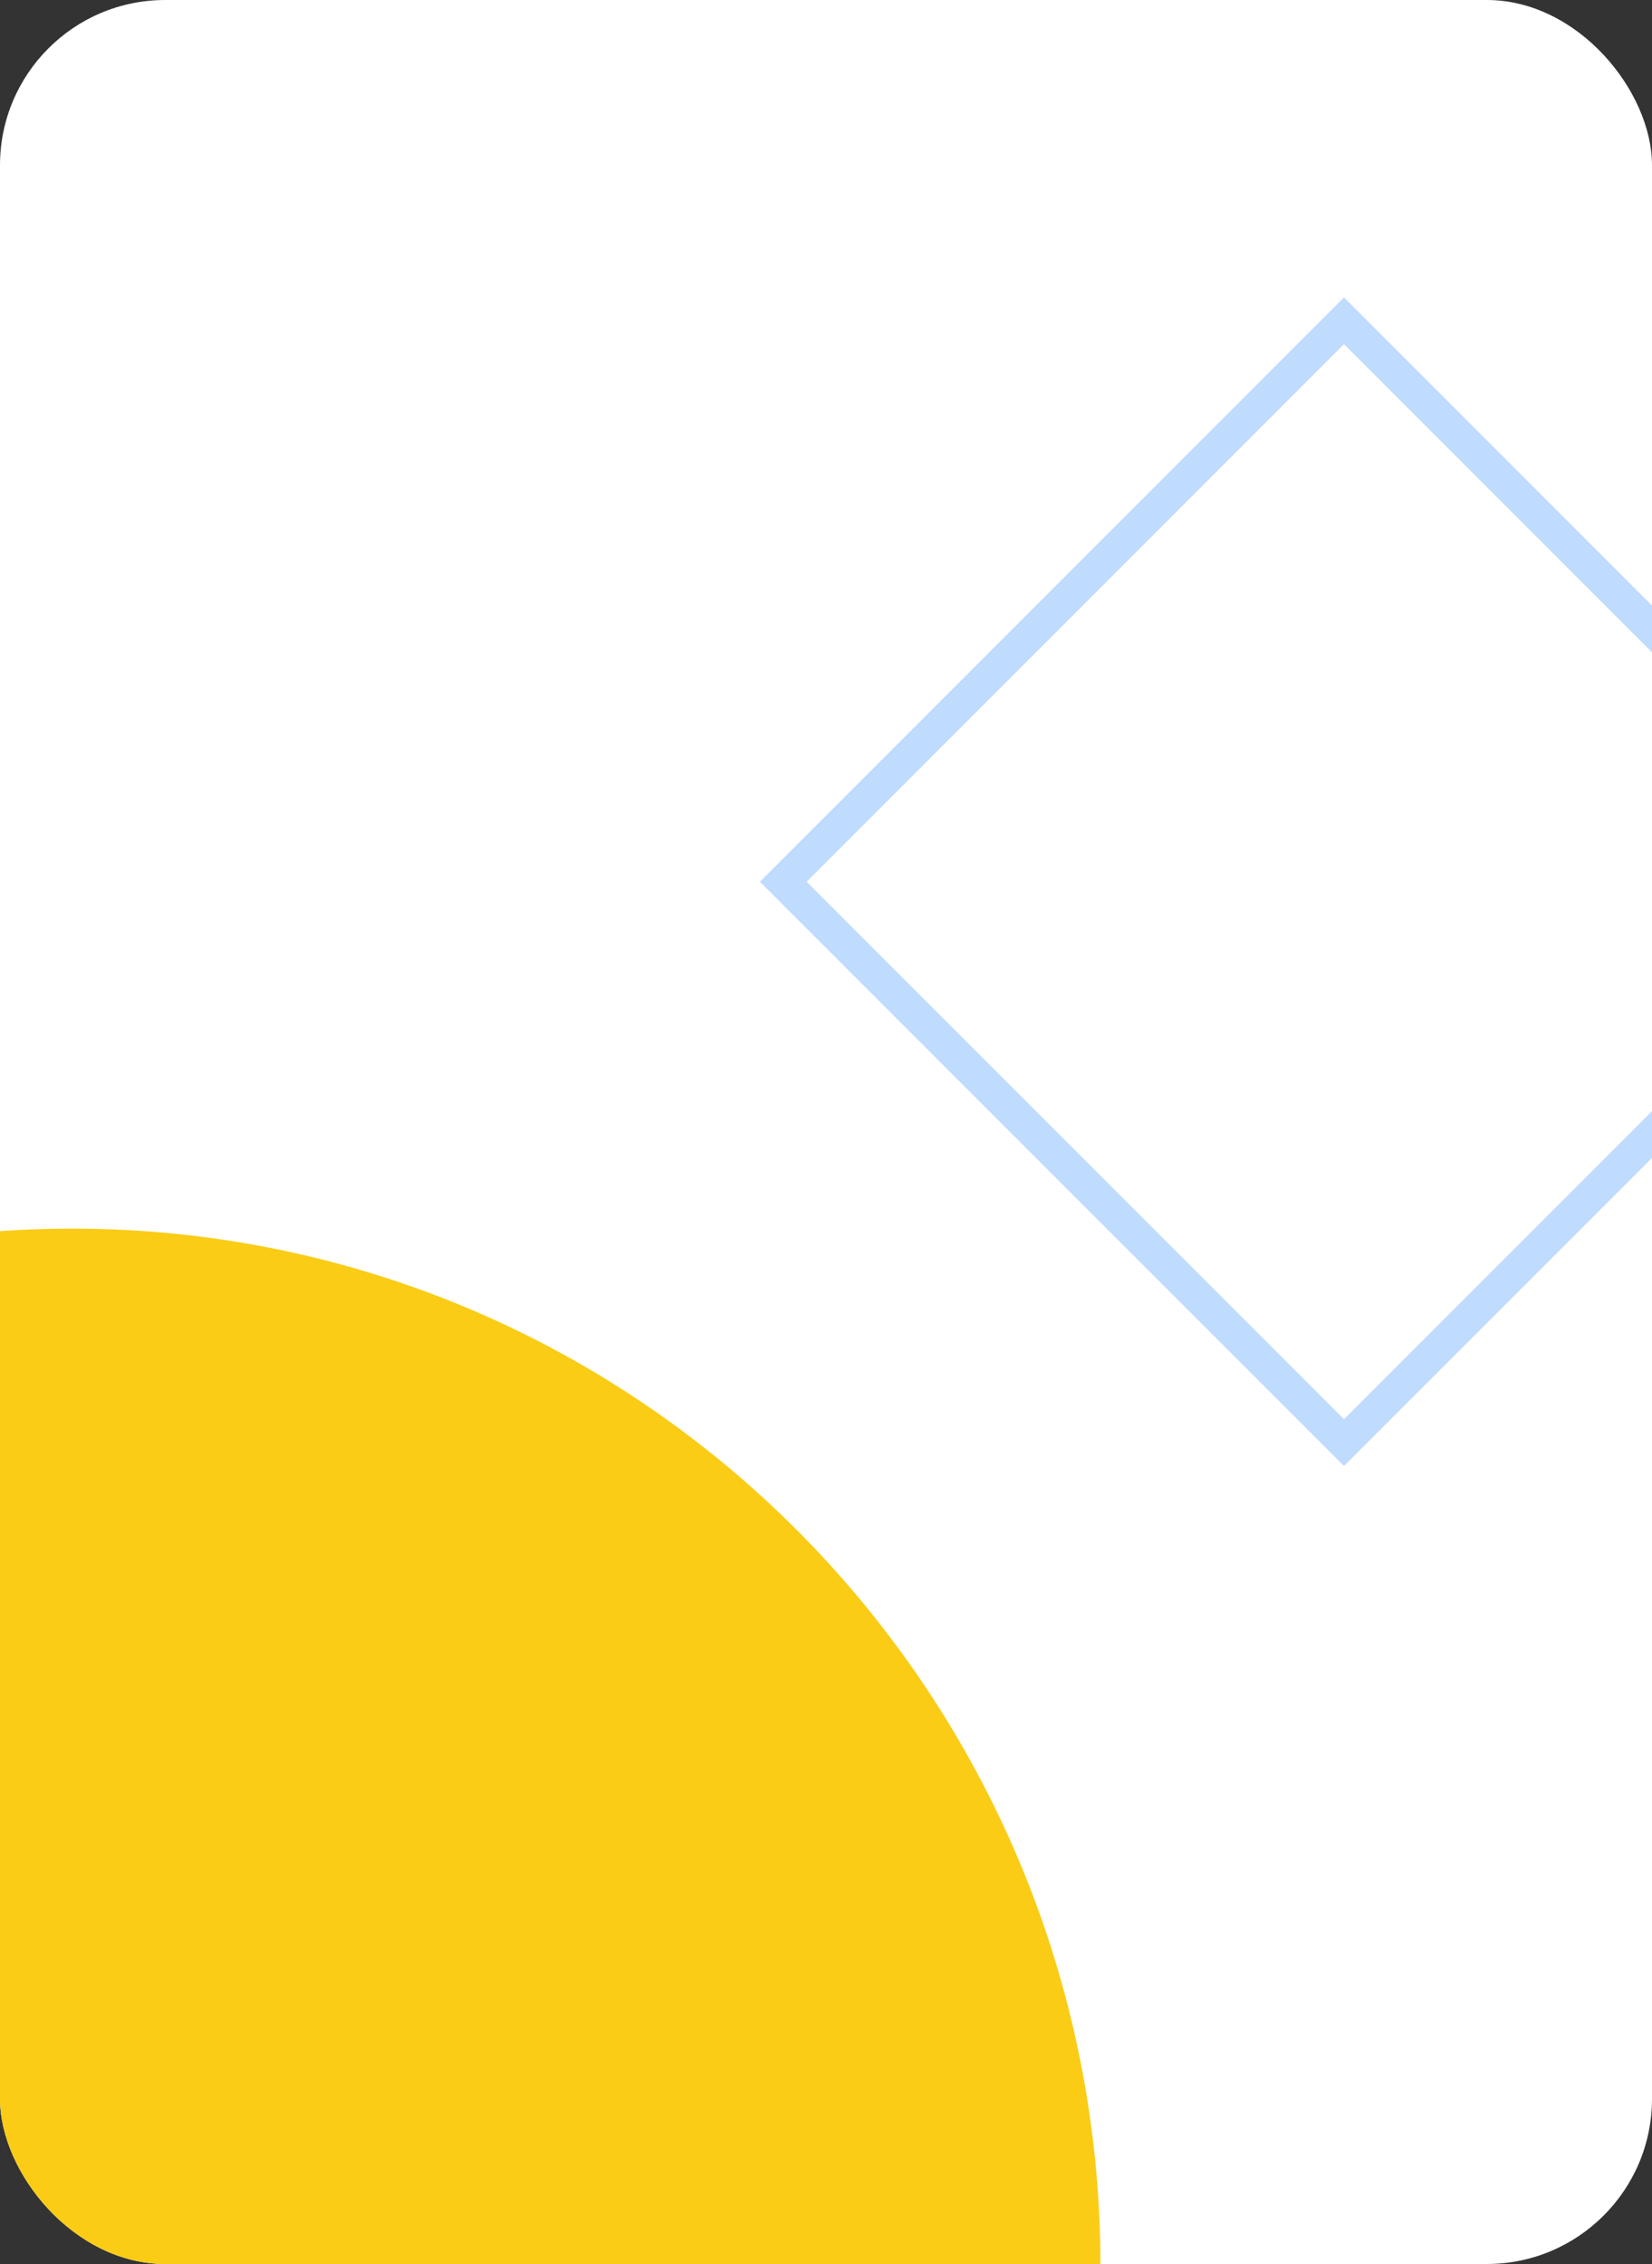 <svg width="200" height="274" viewBox="0 0 200 274" fill="none" xmlns="http://www.w3.org/2000/svg">
<rect x="0" y="0" width="200" height="274" fill="#333333" stroke="none"/>
<g clip-path="url(#clip0_29_850)">
<rect width="200" height="274" rx="20" fill="white"/>
<path d="M133.226 274.237C133.226 343.572 77.484 399.778 8.723 399.778C-60.038 399.778 -115.78 343.572 -115.78 274.237C-115.78 204.902 -60.038 148.695 8.723 148.695C77.484 148.695 133.226 204.902 133.226 274.237Z" fill="#FACC15"/>
<path fill-rule="evenodd" clip-rule="evenodd" d="M227.765 106.711L162.711 41.657L97.657 106.711L162.711 171.764L227.765 106.711ZM162.711 36L92 106.711L162.711 177.421L233.421 106.711L162.711 36Z" fill="#BFDBFE"/>
</g>
<defs>
<clipPath id="clip0_29_850">
<rect width="200" height="274" rx="20" fill="white"/>
</clipPath>
</defs>
</svg>

